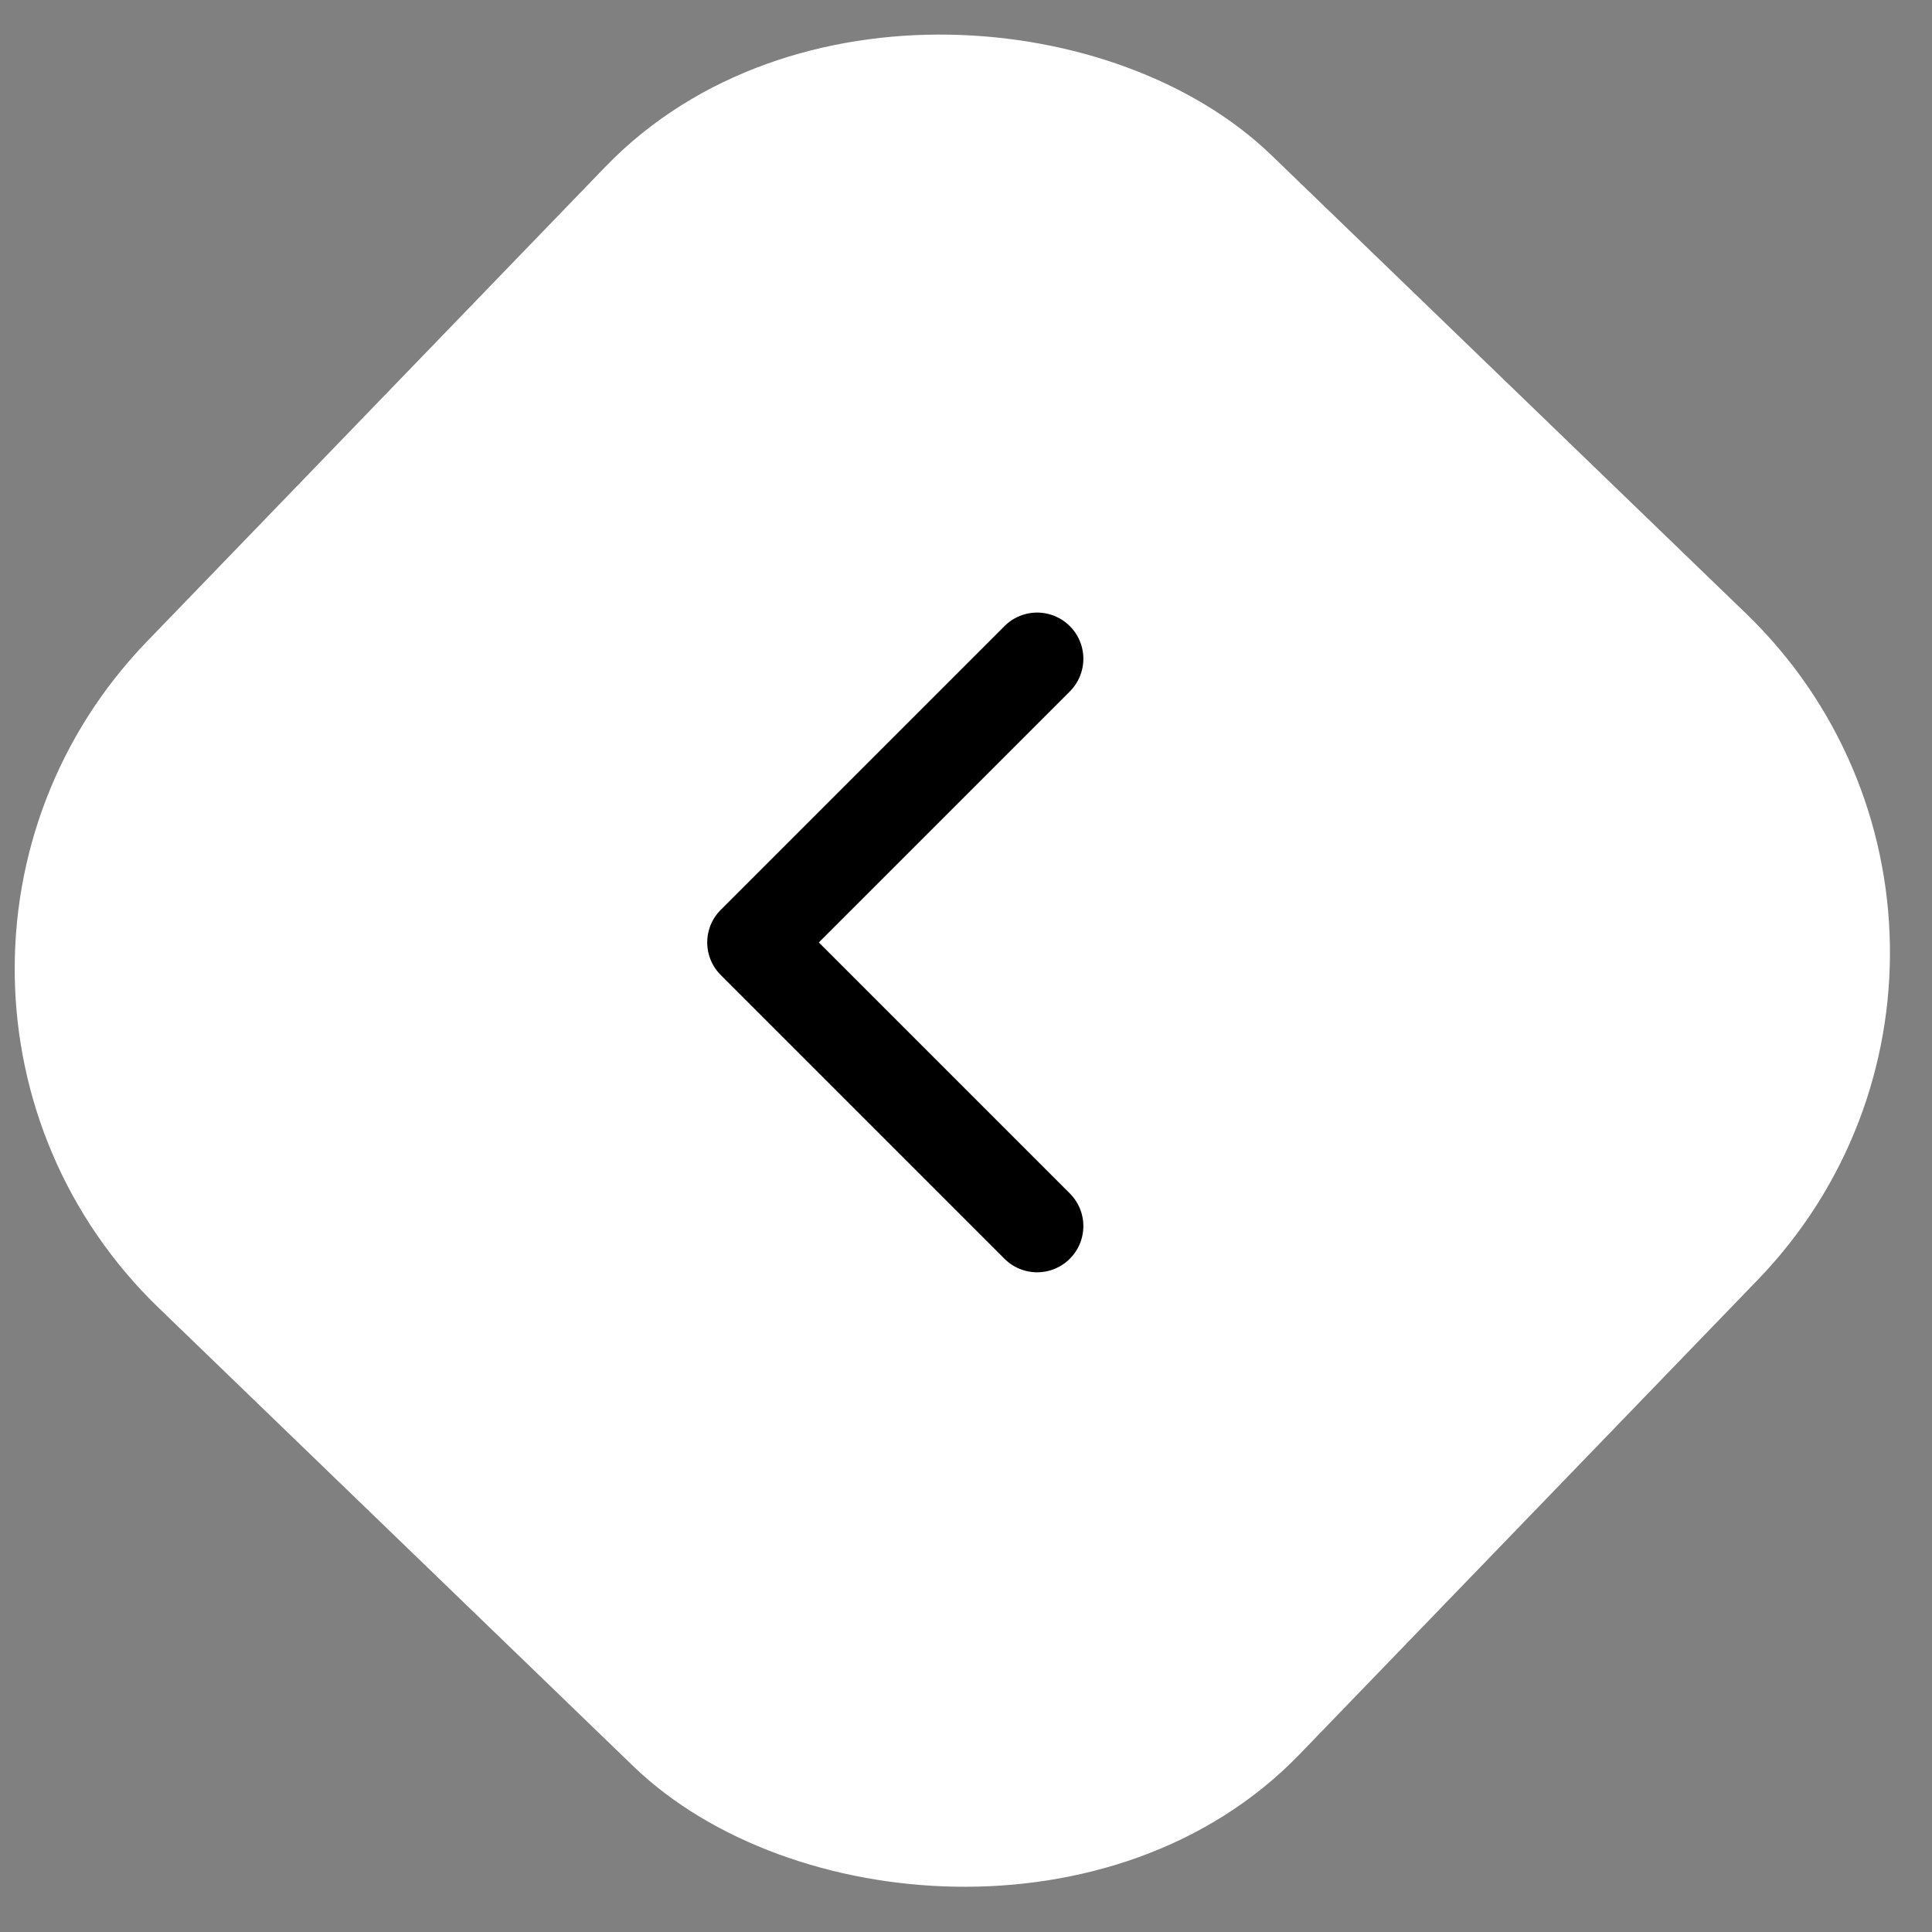 <svg width="41" height="41" xmlns="http://www.w3.org/2000/svg">
    <rect width="100%" height="100%" fill="#808080" stroke="none"/>
    <g transform="translate(-3 -3)" fill="none" fill-rule="evenodd">
        <rect stroke="#FFF" stroke-width="2" fill="#FFF" transform="rotate(-46 23.21 23.387)" x="7.21" y="7.387" width="32" height="32" rx="9"/>
        <path d="M18.297 22.307l6.02-6.02a.98.98 0 111.386 1.387L20.377 23l5.326 5.326a.98.98 0 01-1.386 1.387l-6.02-6.02a.977.977 0 010-1.386z" fill="#000" fill-rule="nonzero"/>
    </g>
</svg>
